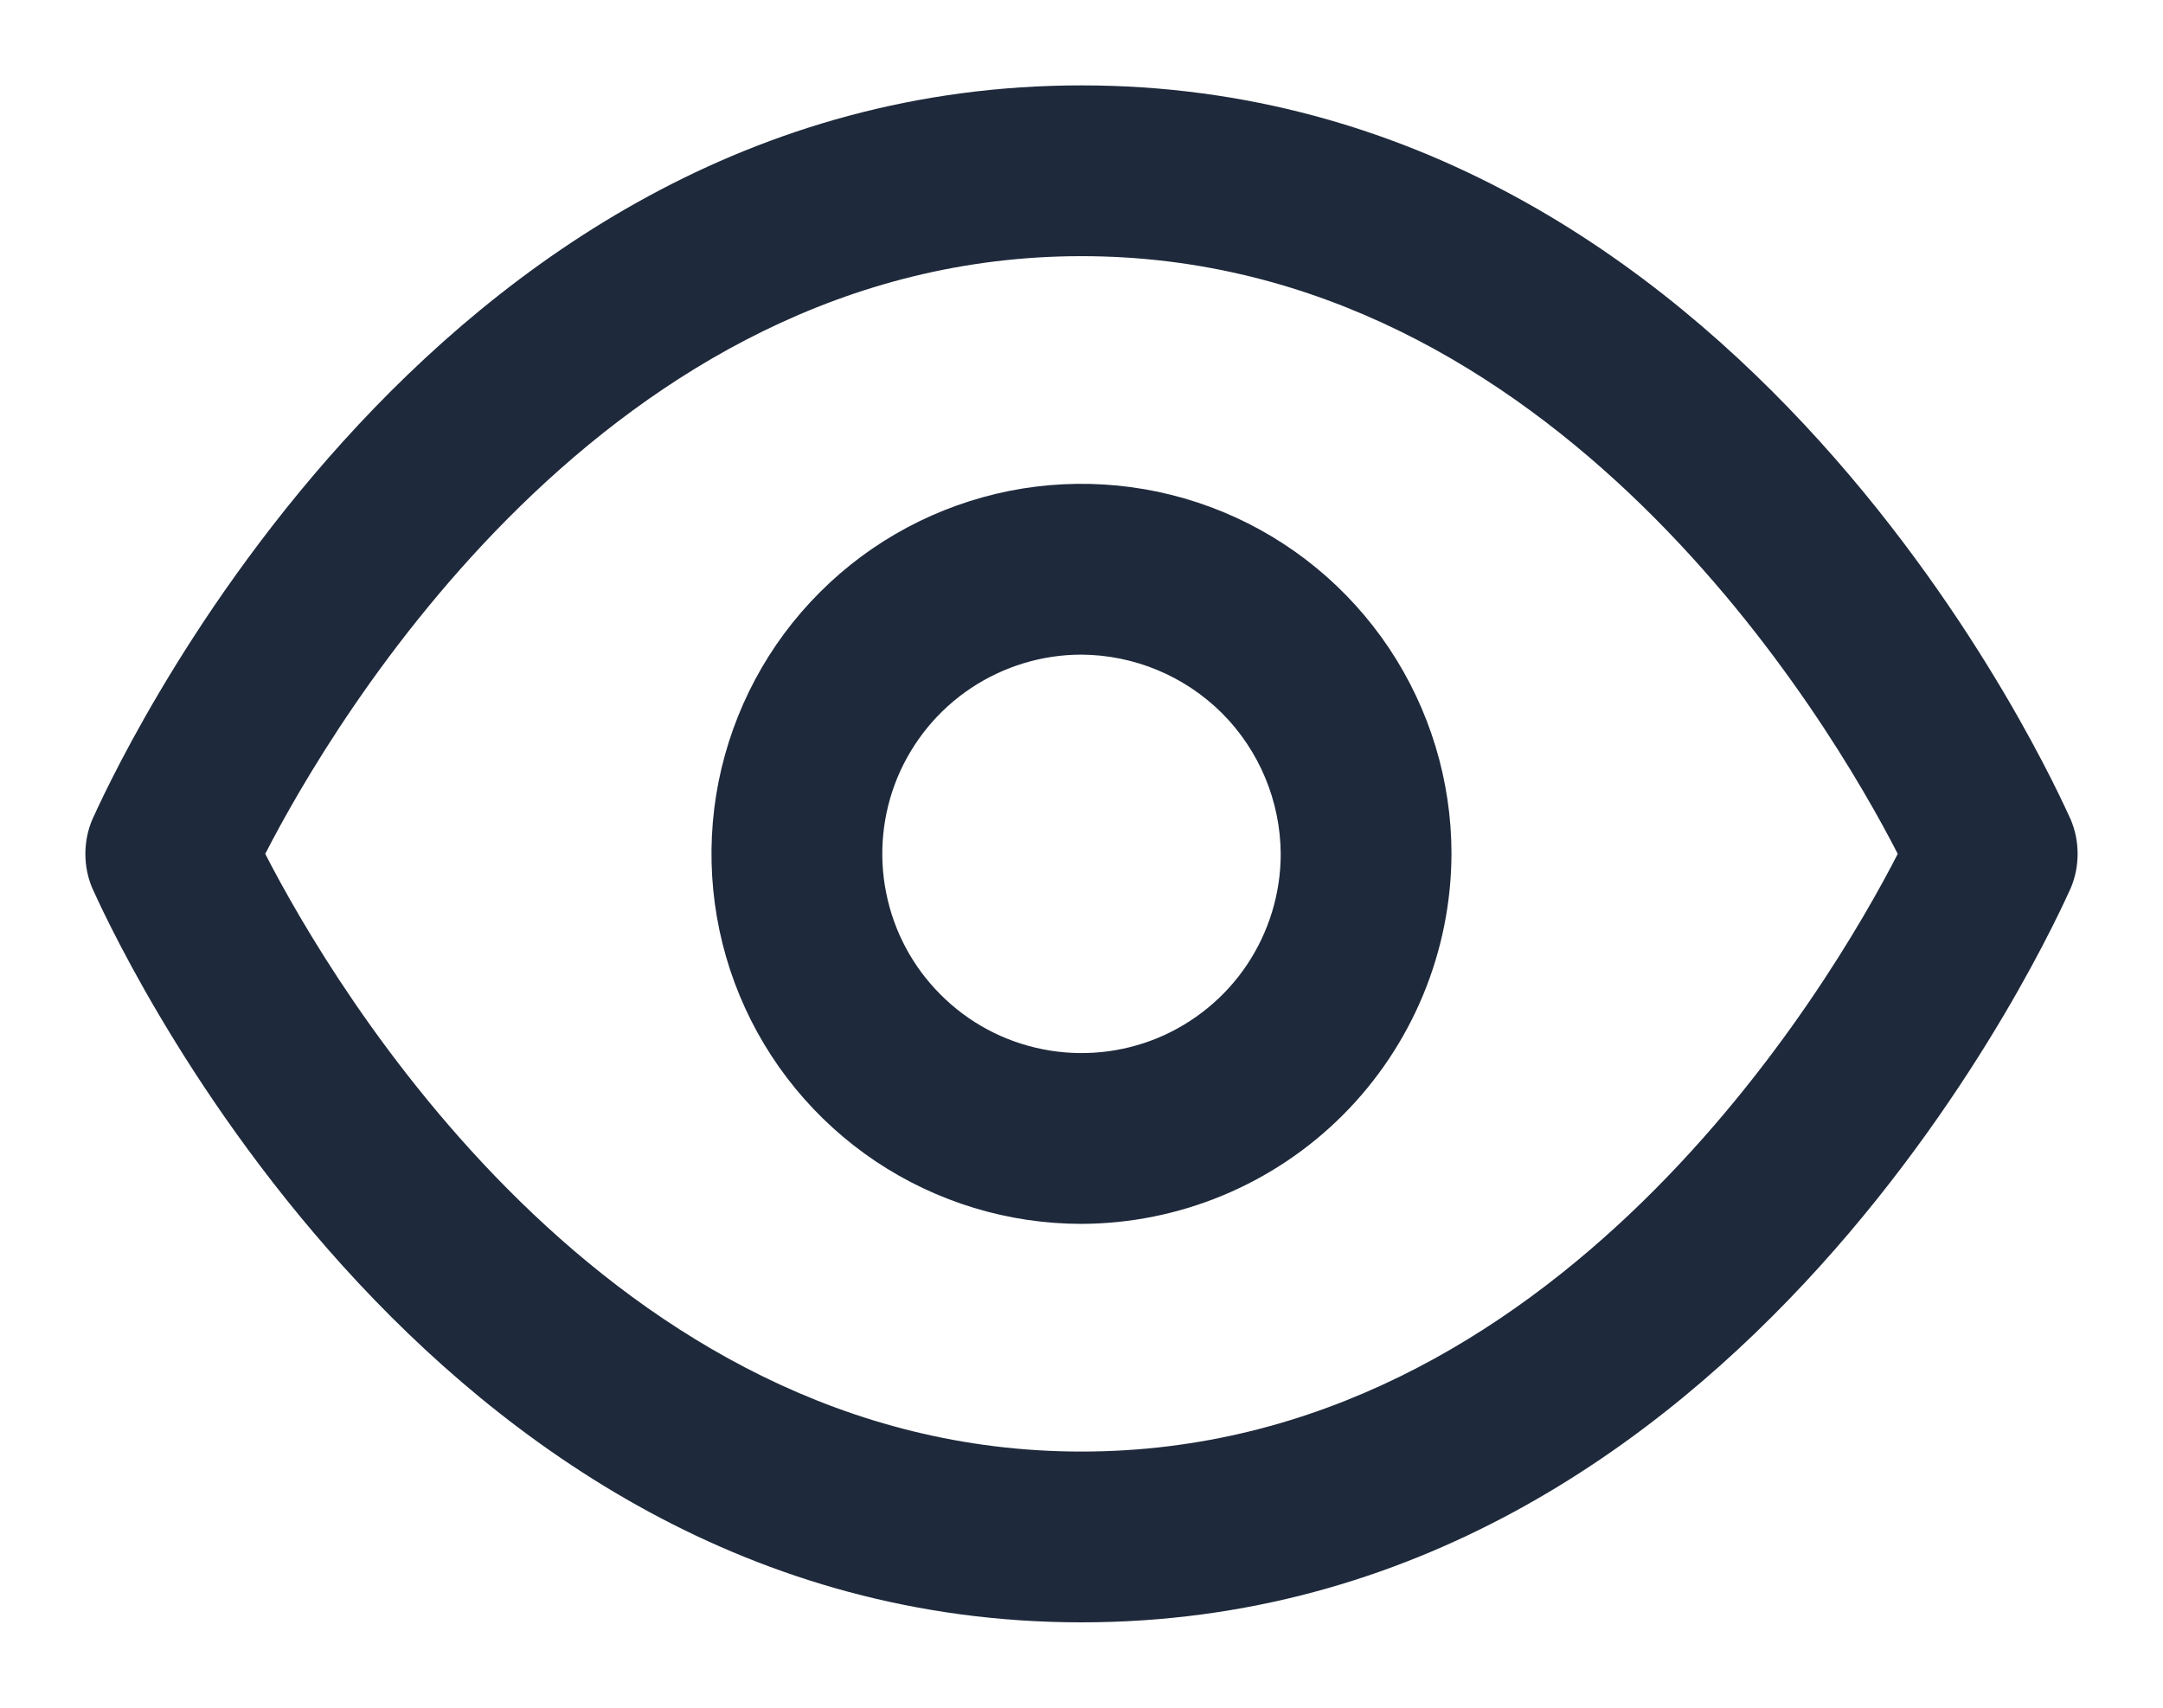 <svg width="19" height="15" viewBox="0 0 19 15" fill="none" xmlns="http://www.w3.org/2000/svg">
<path d="M9.5 14.25C3.67 14.25 0.93 8.06 0.81 7.8C0.77 7.705 0.75 7.603 0.75 7.5C0.75 7.397 0.77 7.295 0.81 7.2C0.93 6.94 3.67 0.75 9.5 0.75C15.33 0.75 18.07 6.94 18.19 7.2C18.23 7.295 18.25 7.397 18.25 7.5C18.25 7.603 18.23 7.705 18.19 7.8C18.07 8.06 15.33 14.25 9.5 14.25ZM2.33 7.5C2.92 8.65 5.33 12.75 9.5 12.75C13.67 12.75 16.08 8.65 16.67 7.5C16.08 6.35 13.67 2.25 9.5 2.25C5.33 2.25 2.92 6.35 2.33 7.5Z" fill="#1E293B"/>
<path d="M9.5 10.75C8.857 10.75 8.229 10.559 7.694 10.202C7.16 9.845 6.743 9.338 6.497 8.744C6.251 8.15 6.187 7.496 6.312 6.866C6.438 6.236 6.747 5.656 7.202 5.202C7.656 4.747 8.236 4.438 8.866 4.312C9.496 4.187 10.15 4.251 10.744 4.497C11.338 4.743 11.845 5.16 12.202 5.694C12.559 6.229 12.75 6.857 12.75 7.5C12.747 8.361 12.404 9.186 11.795 9.795C11.186 10.404 10.361 10.747 9.5 10.75ZM9.5 5.75C9.154 5.75 8.816 5.853 8.528 6.045C8.24 6.237 8.016 6.511 7.883 6.83C7.751 7.15 7.716 7.502 7.784 7.841C7.851 8.181 8.018 8.493 8.263 8.737C8.507 8.982 8.819 9.149 9.159 9.216C9.498 9.284 9.85 9.249 10.17 9.117C10.489 8.984 10.763 8.76 10.955 8.472C11.147 8.184 11.25 7.846 11.25 7.5C11.247 7.037 11.062 6.593 10.735 6.265C10.407 5.938 9.963 5.753 9.5 5.75Z" fill="#1E293B"/>
</svg>
